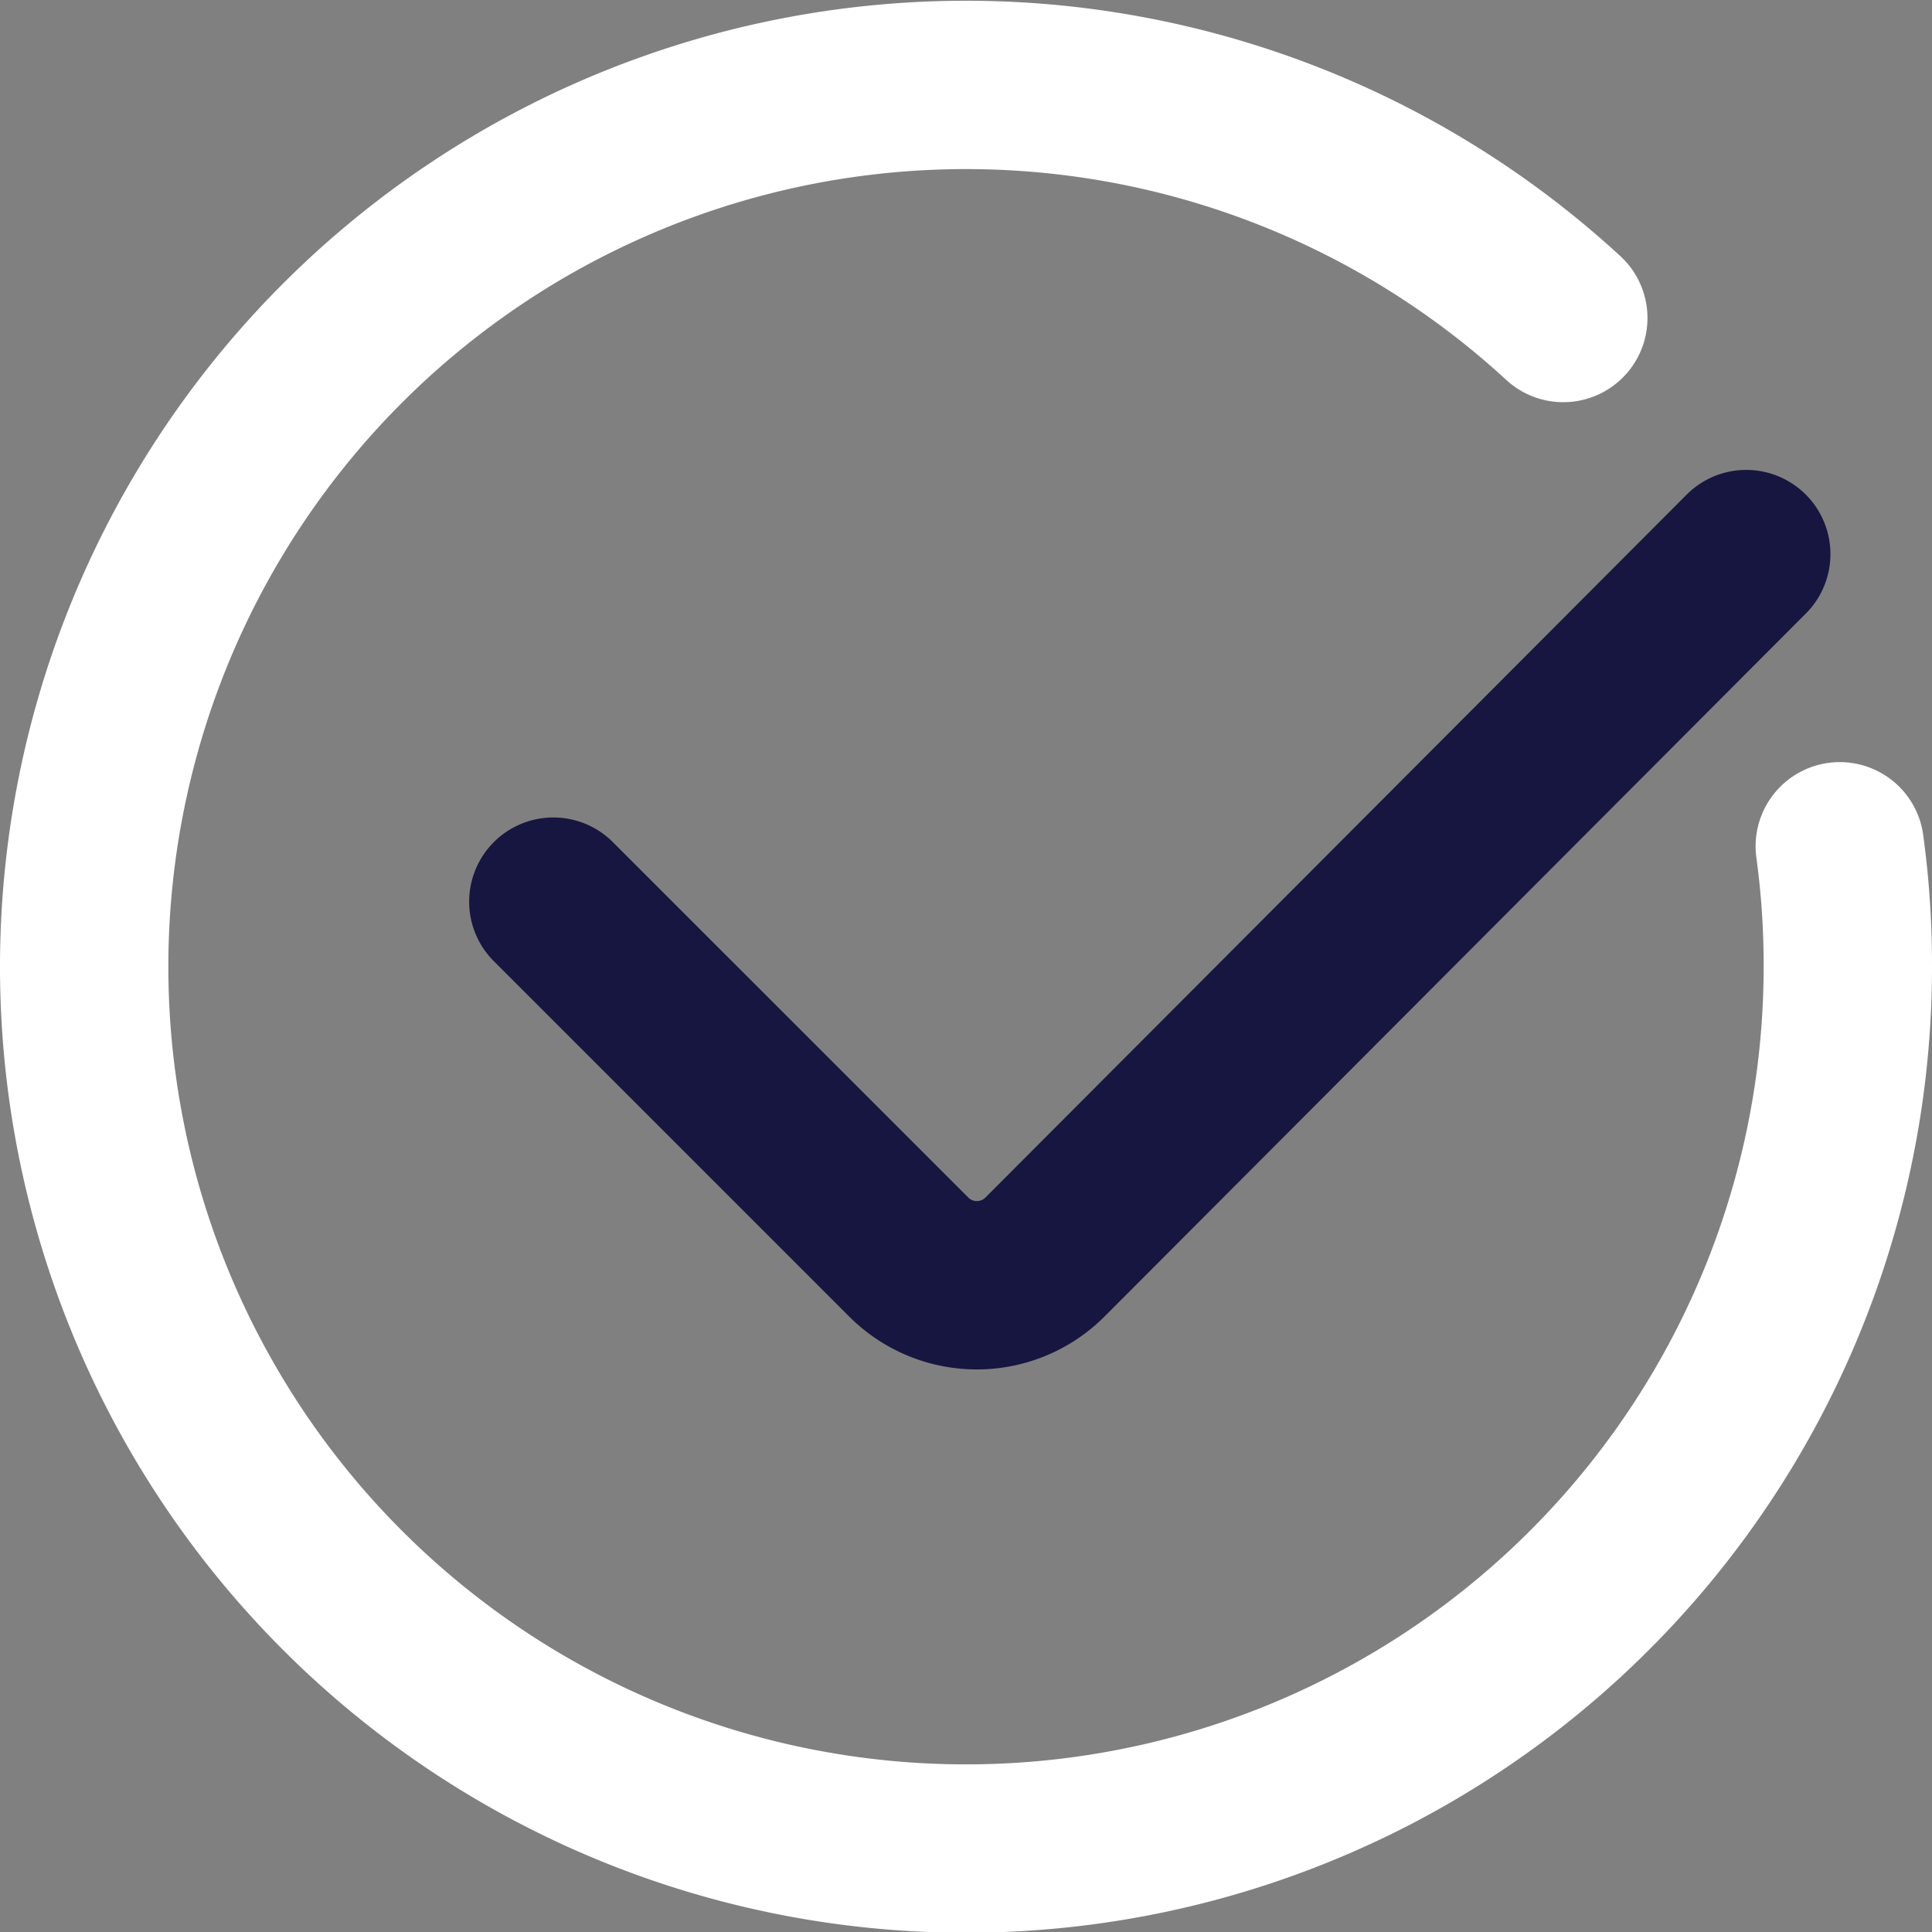 <svg xmlns="http://www.w3.org/2000/svg" viewBox="0 0 103.28 103.28"><rect x="0" y="0" width="103.28" height="103.28" fill="#808080" stroke="none"/><title>Ativo 1</title><g id="Camada_2" data-name="Camada 2"><g id="Layer_1" data-name="Layer 1"><path d="M98.35,45.24a46.59,46.59,0,0,1,.43,6.4A47.14,47.14,0,1,1,83.57,17" style="fill:none;stroke:#fff;stroke-linecap:round;stroke-miterlimit:10;stroke-width:9px"/><path d="M29.58,48.2l19,19a5.15,5.15,0,0,0,7.28,0L93.35,29.62" style="fill:none;stroke:#171640;stroke-linecap:round;stroke-miterlimit:10;stroke-width:9px"/></g></g></svg>